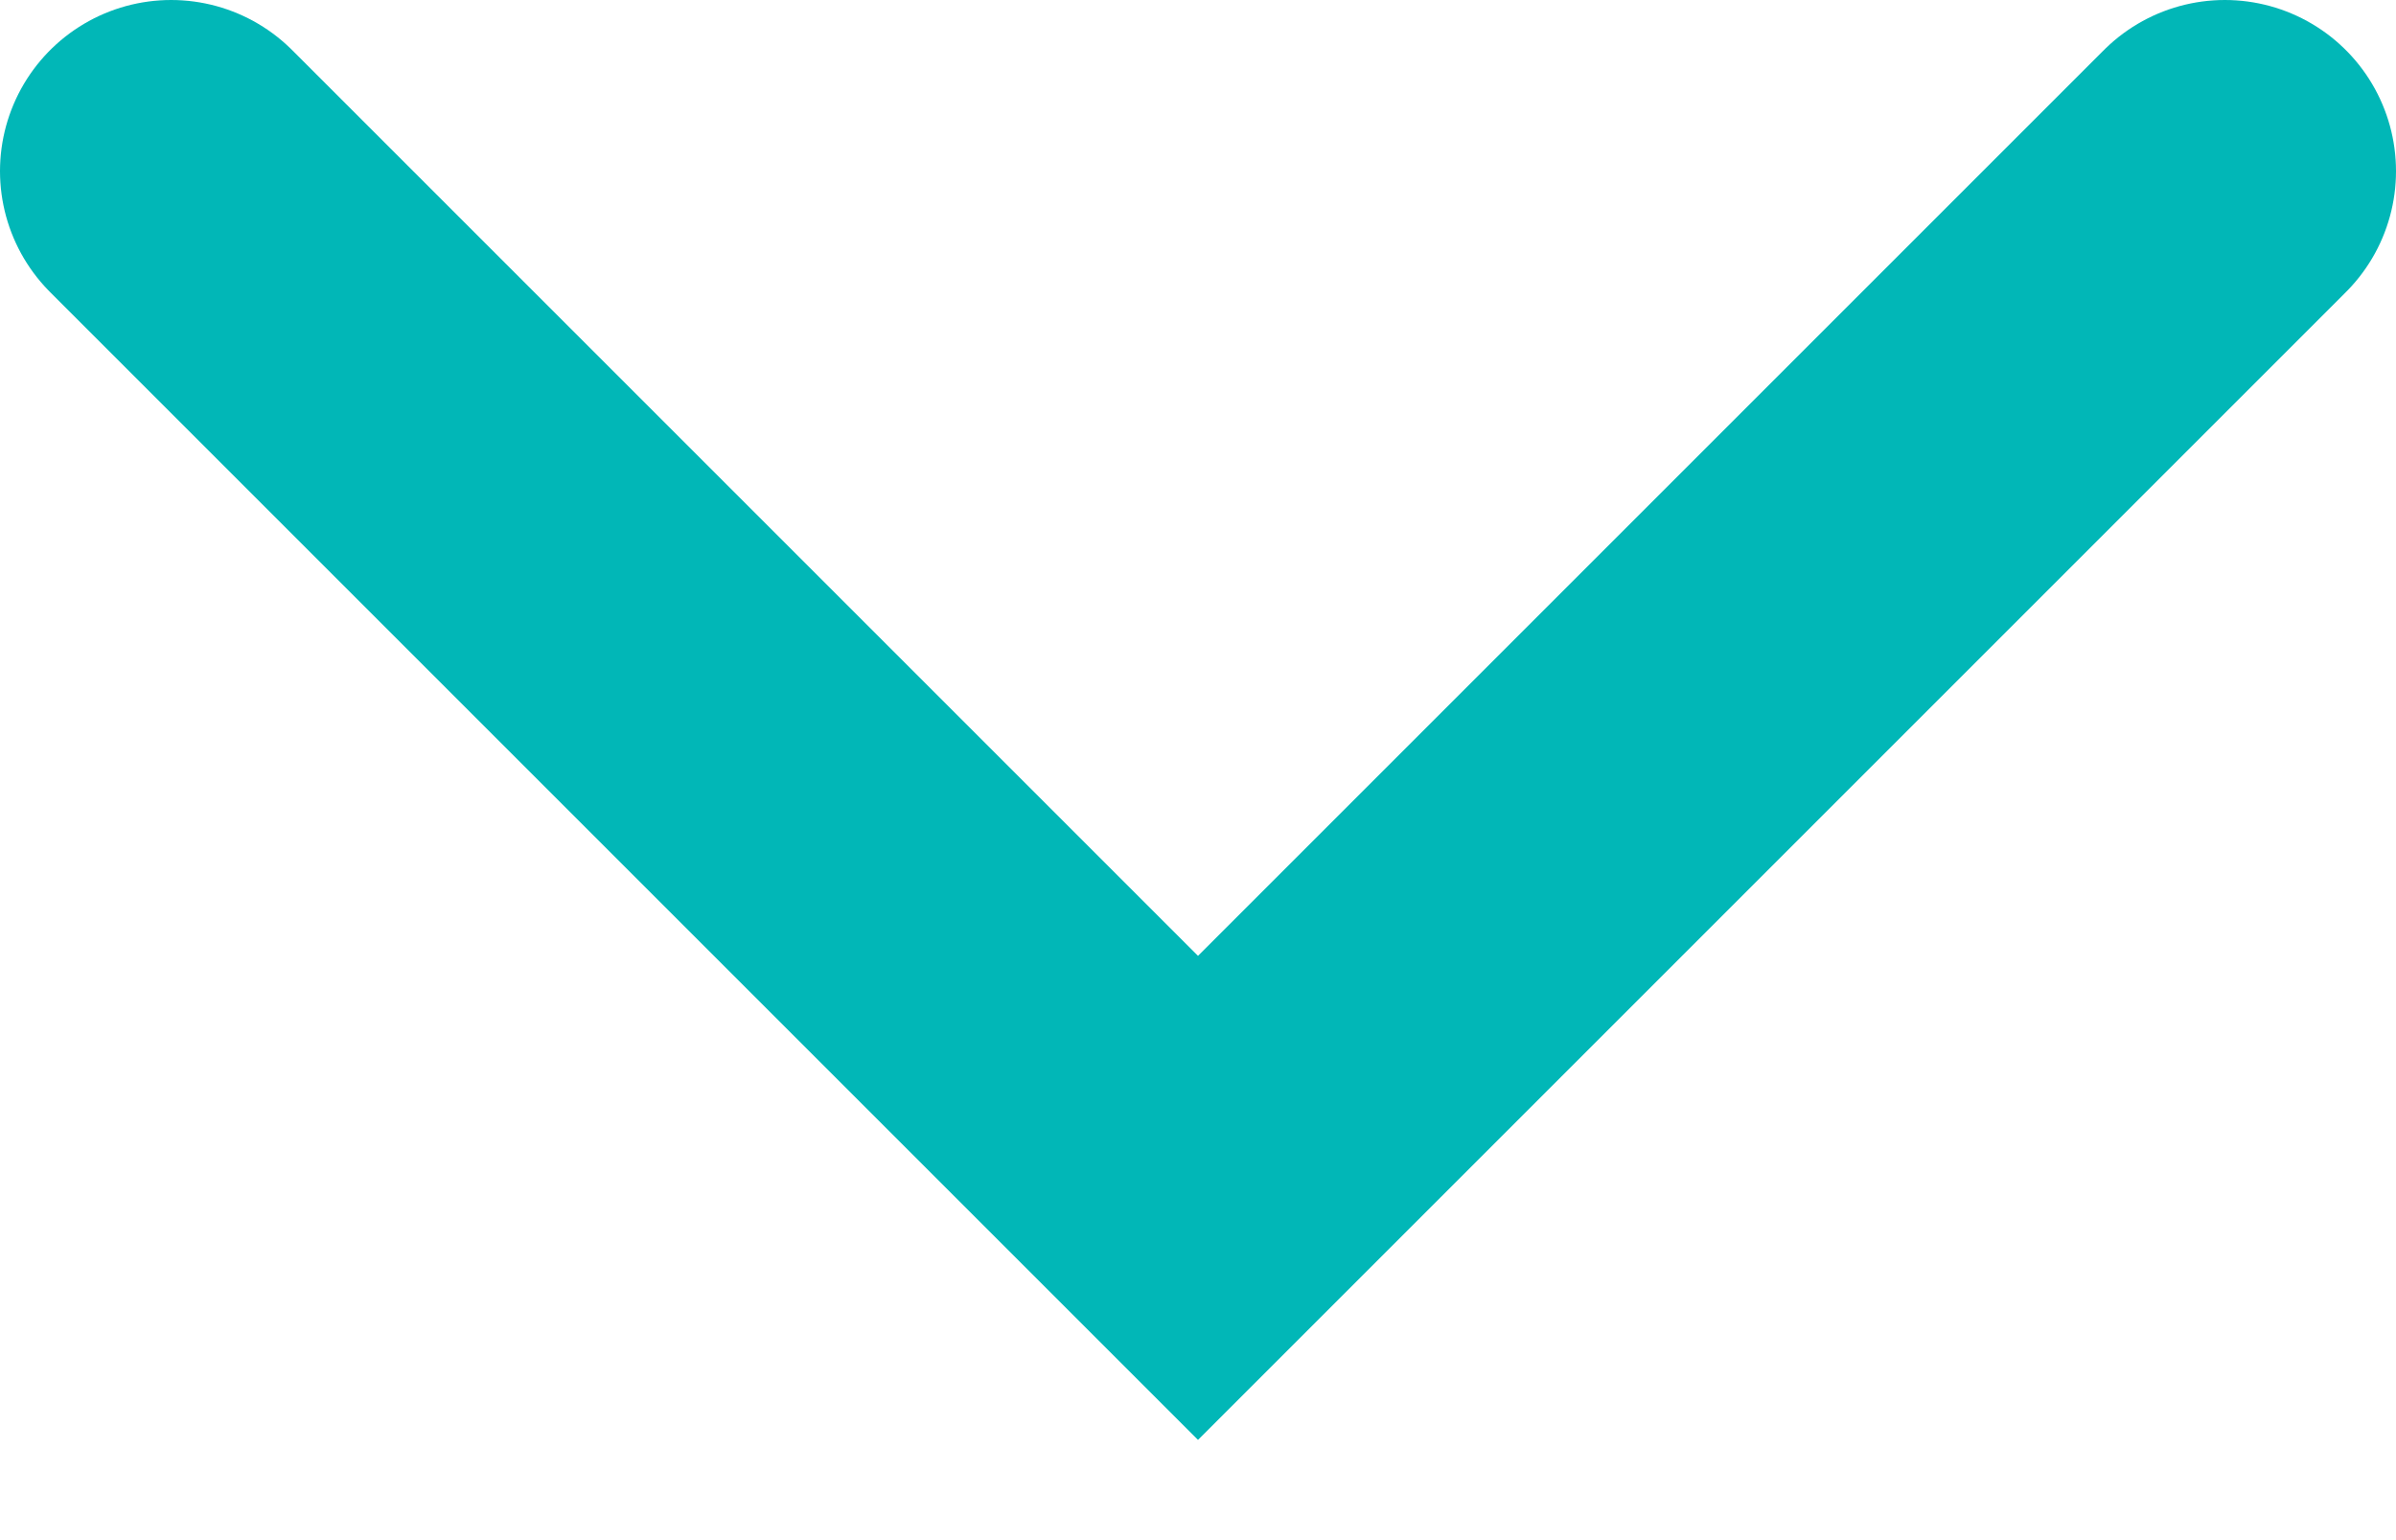 <?xml version="1.0" encoding="UTF-8"?>
<svg width="14px" height="9px" viewBox="0 0 14 9" version="1.1" xmlns="http://www.w3.org/2000/svg" xmlns:xlink="http://www.w3.org/1999/xlink">
    <!-- Generator: Sketch 64 (93537) - https://sketch.com -->
    <title>Path 3</title>
    <desc>Created with Sketch.</desc>
    <g id="Webpages" stroke="none" stroke-width="1" fill="none" fill-rule="evenodd" stroke-linecap="round">
        <g id="Home" transform="translate(-454, -2681)" stroke="#01B7B7" stroke-width="2">
            <polyline id="Path-3" points="455 2682 461 2688 467 2682"></polyline>
        </g>
    </g>
</svg>